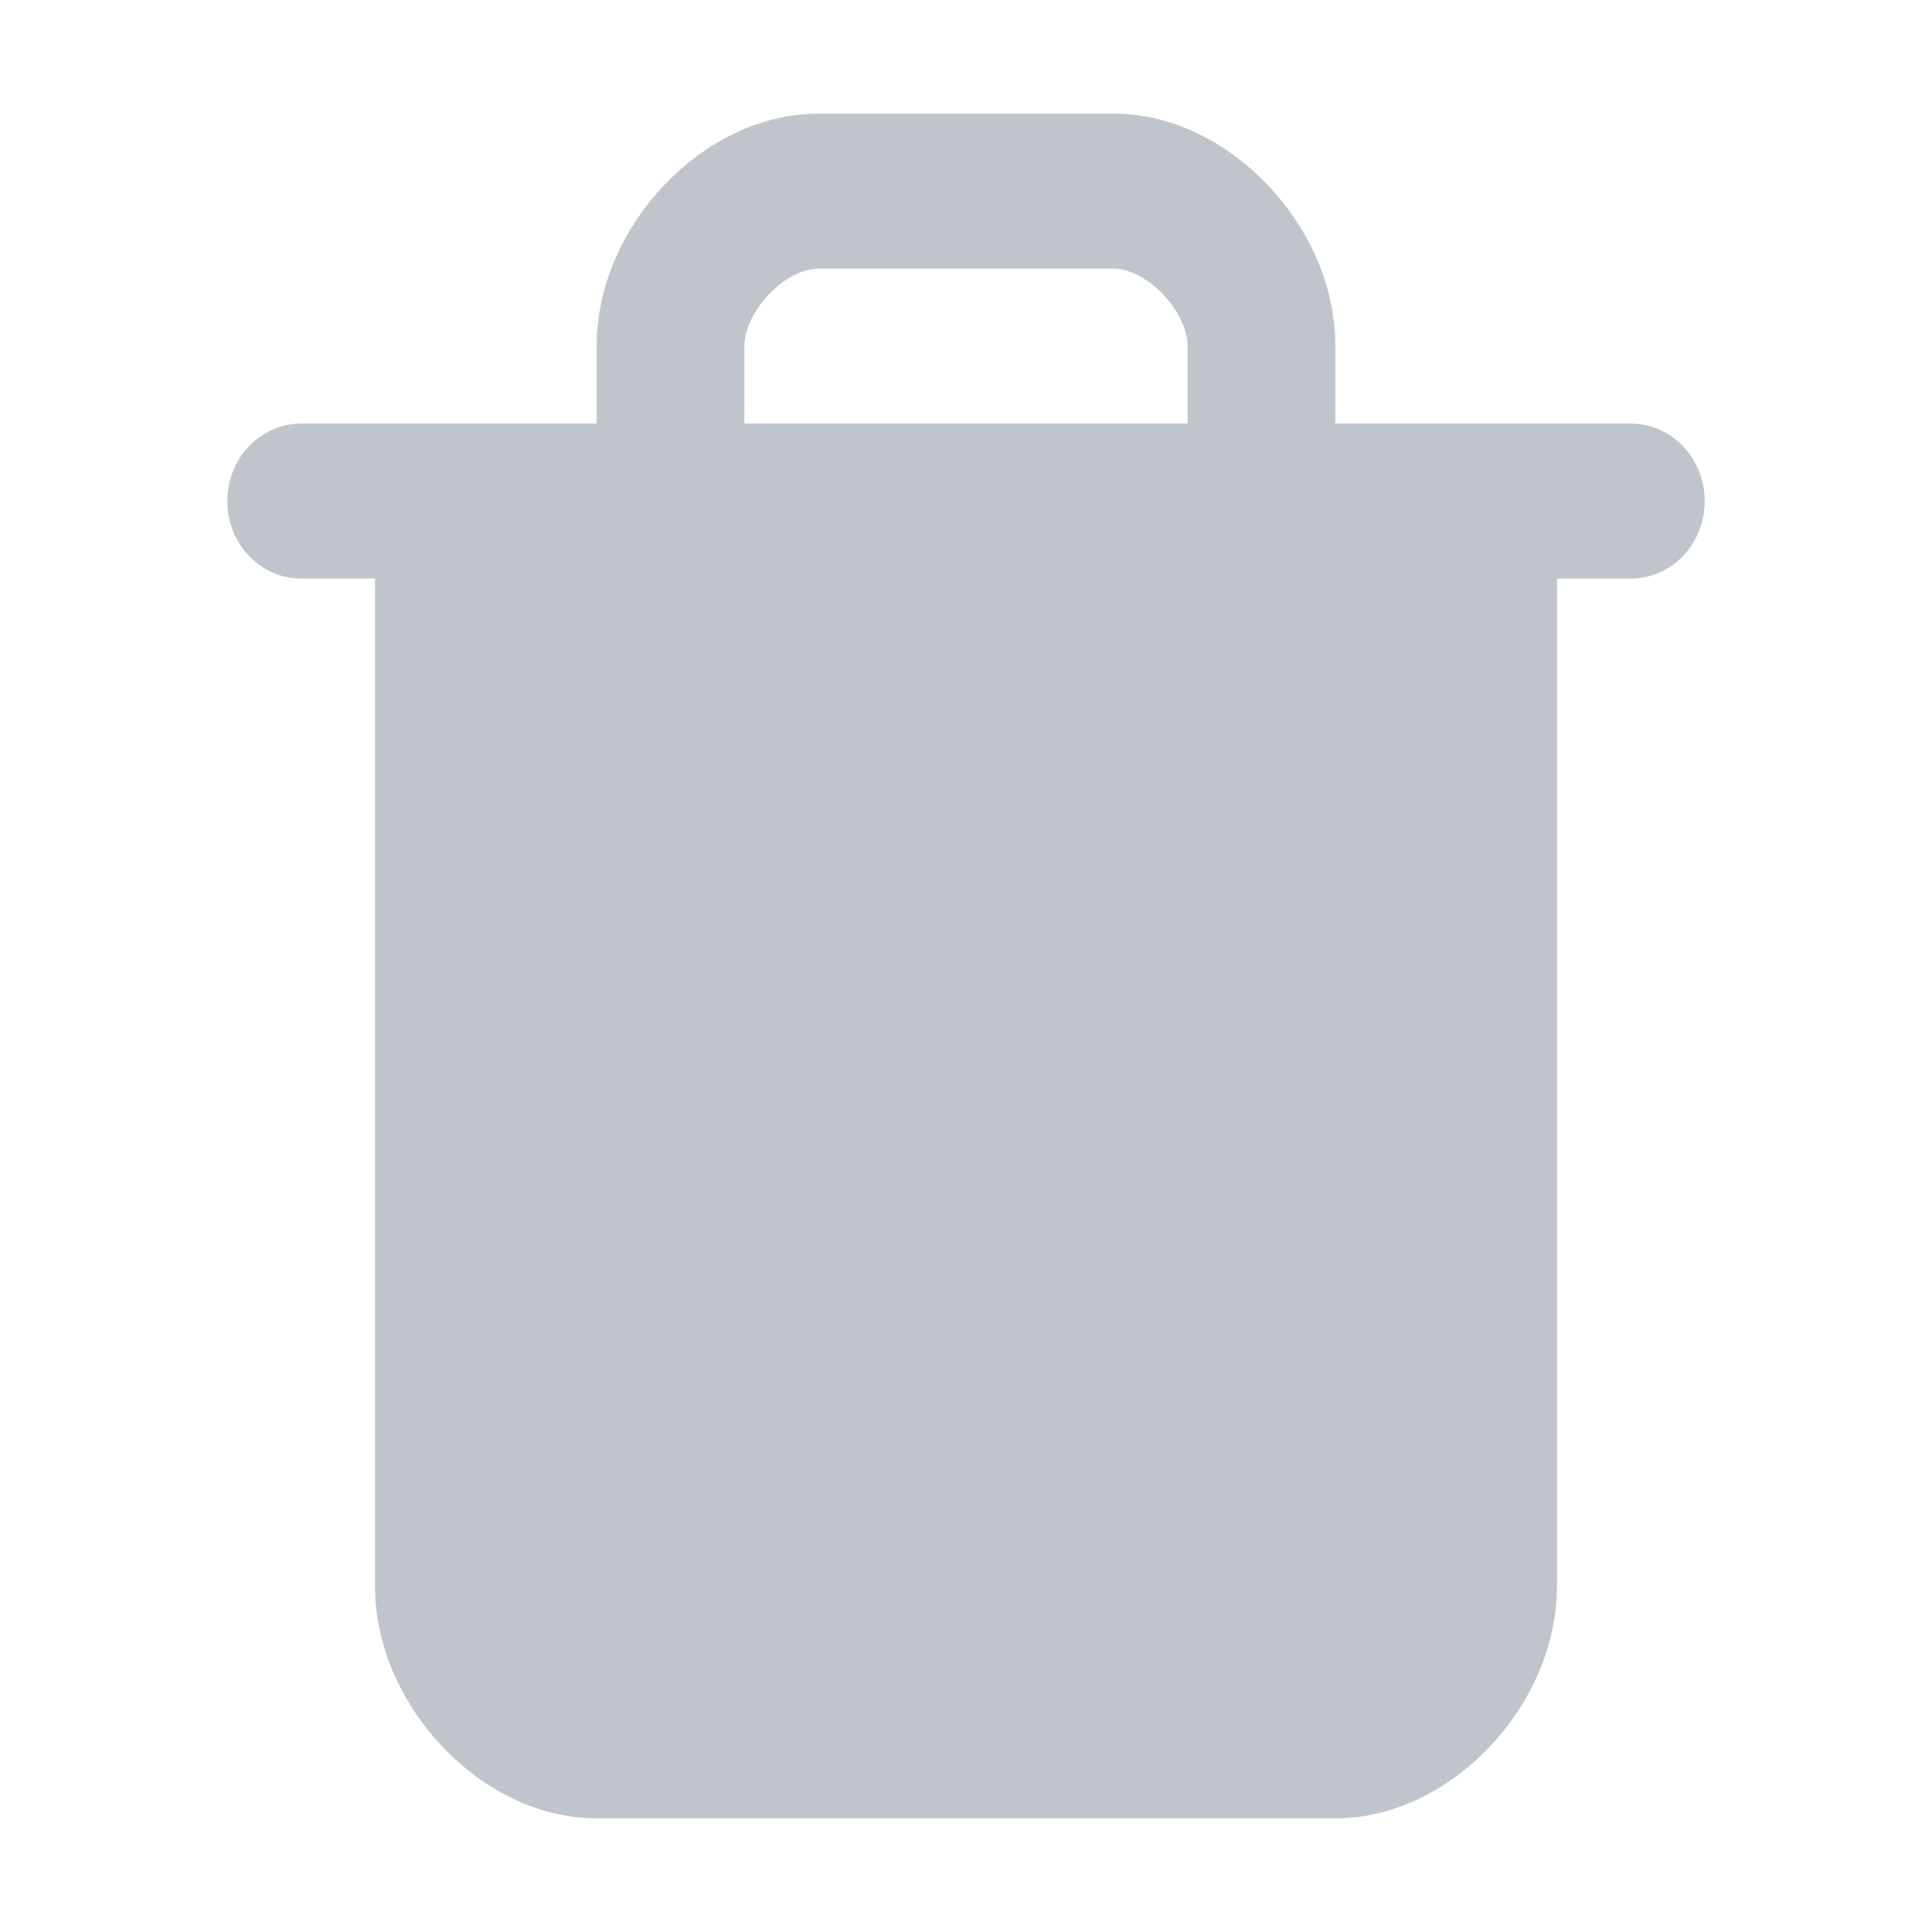 <svg width="17" height="17" viewBox="0 0 17 17" fill="none" xmlns="http://www.w3.org/2000/svg">
<path fill-rule="evenodd" clip-rule="evenodd" d="M6.766 2.59C6.613 2.75 6.55 2.926 6.55 3.045V3.727H10.45V3.045C10.45 2.926 10.387 2.75 10.234 2.59C10.082 2.43 9.914 2.364 9.8 2.364H7.2C7.086 2.364 6.918 2.43 6.766 2.59ZM5.25 3.045V3.727H3.95H2.65C2.291 3.727 2 4.033 2 4.409C2 4.786 2.291 5.091 2.65 5.091H3.3V13.955C3.3 14.517 3.562 15.023 3.897 15.374C4.232 15.726 4.714 16 5.25 16H11.75C12.287 16 12.769 15.726 13.104 15.374C13.439 15.023 13.7 14.517 13.7 13.955V5.091H14.35C14.709 5.091 15 4.786 15 4.409C15 4.033 14.709 3.727 14.35 3.727H13.05H11.75V3.045C11.75 2.483 11.488 1.977 11.153 1.626C10.818 1.274 10.336 1 9.8 1H7.2C6.664 1 6.182 1.274 5.847 1.626C5.512 1.977 5.25 2.483 5.25 3.045Z" fill="#C0C5CB"/>
</svg>
